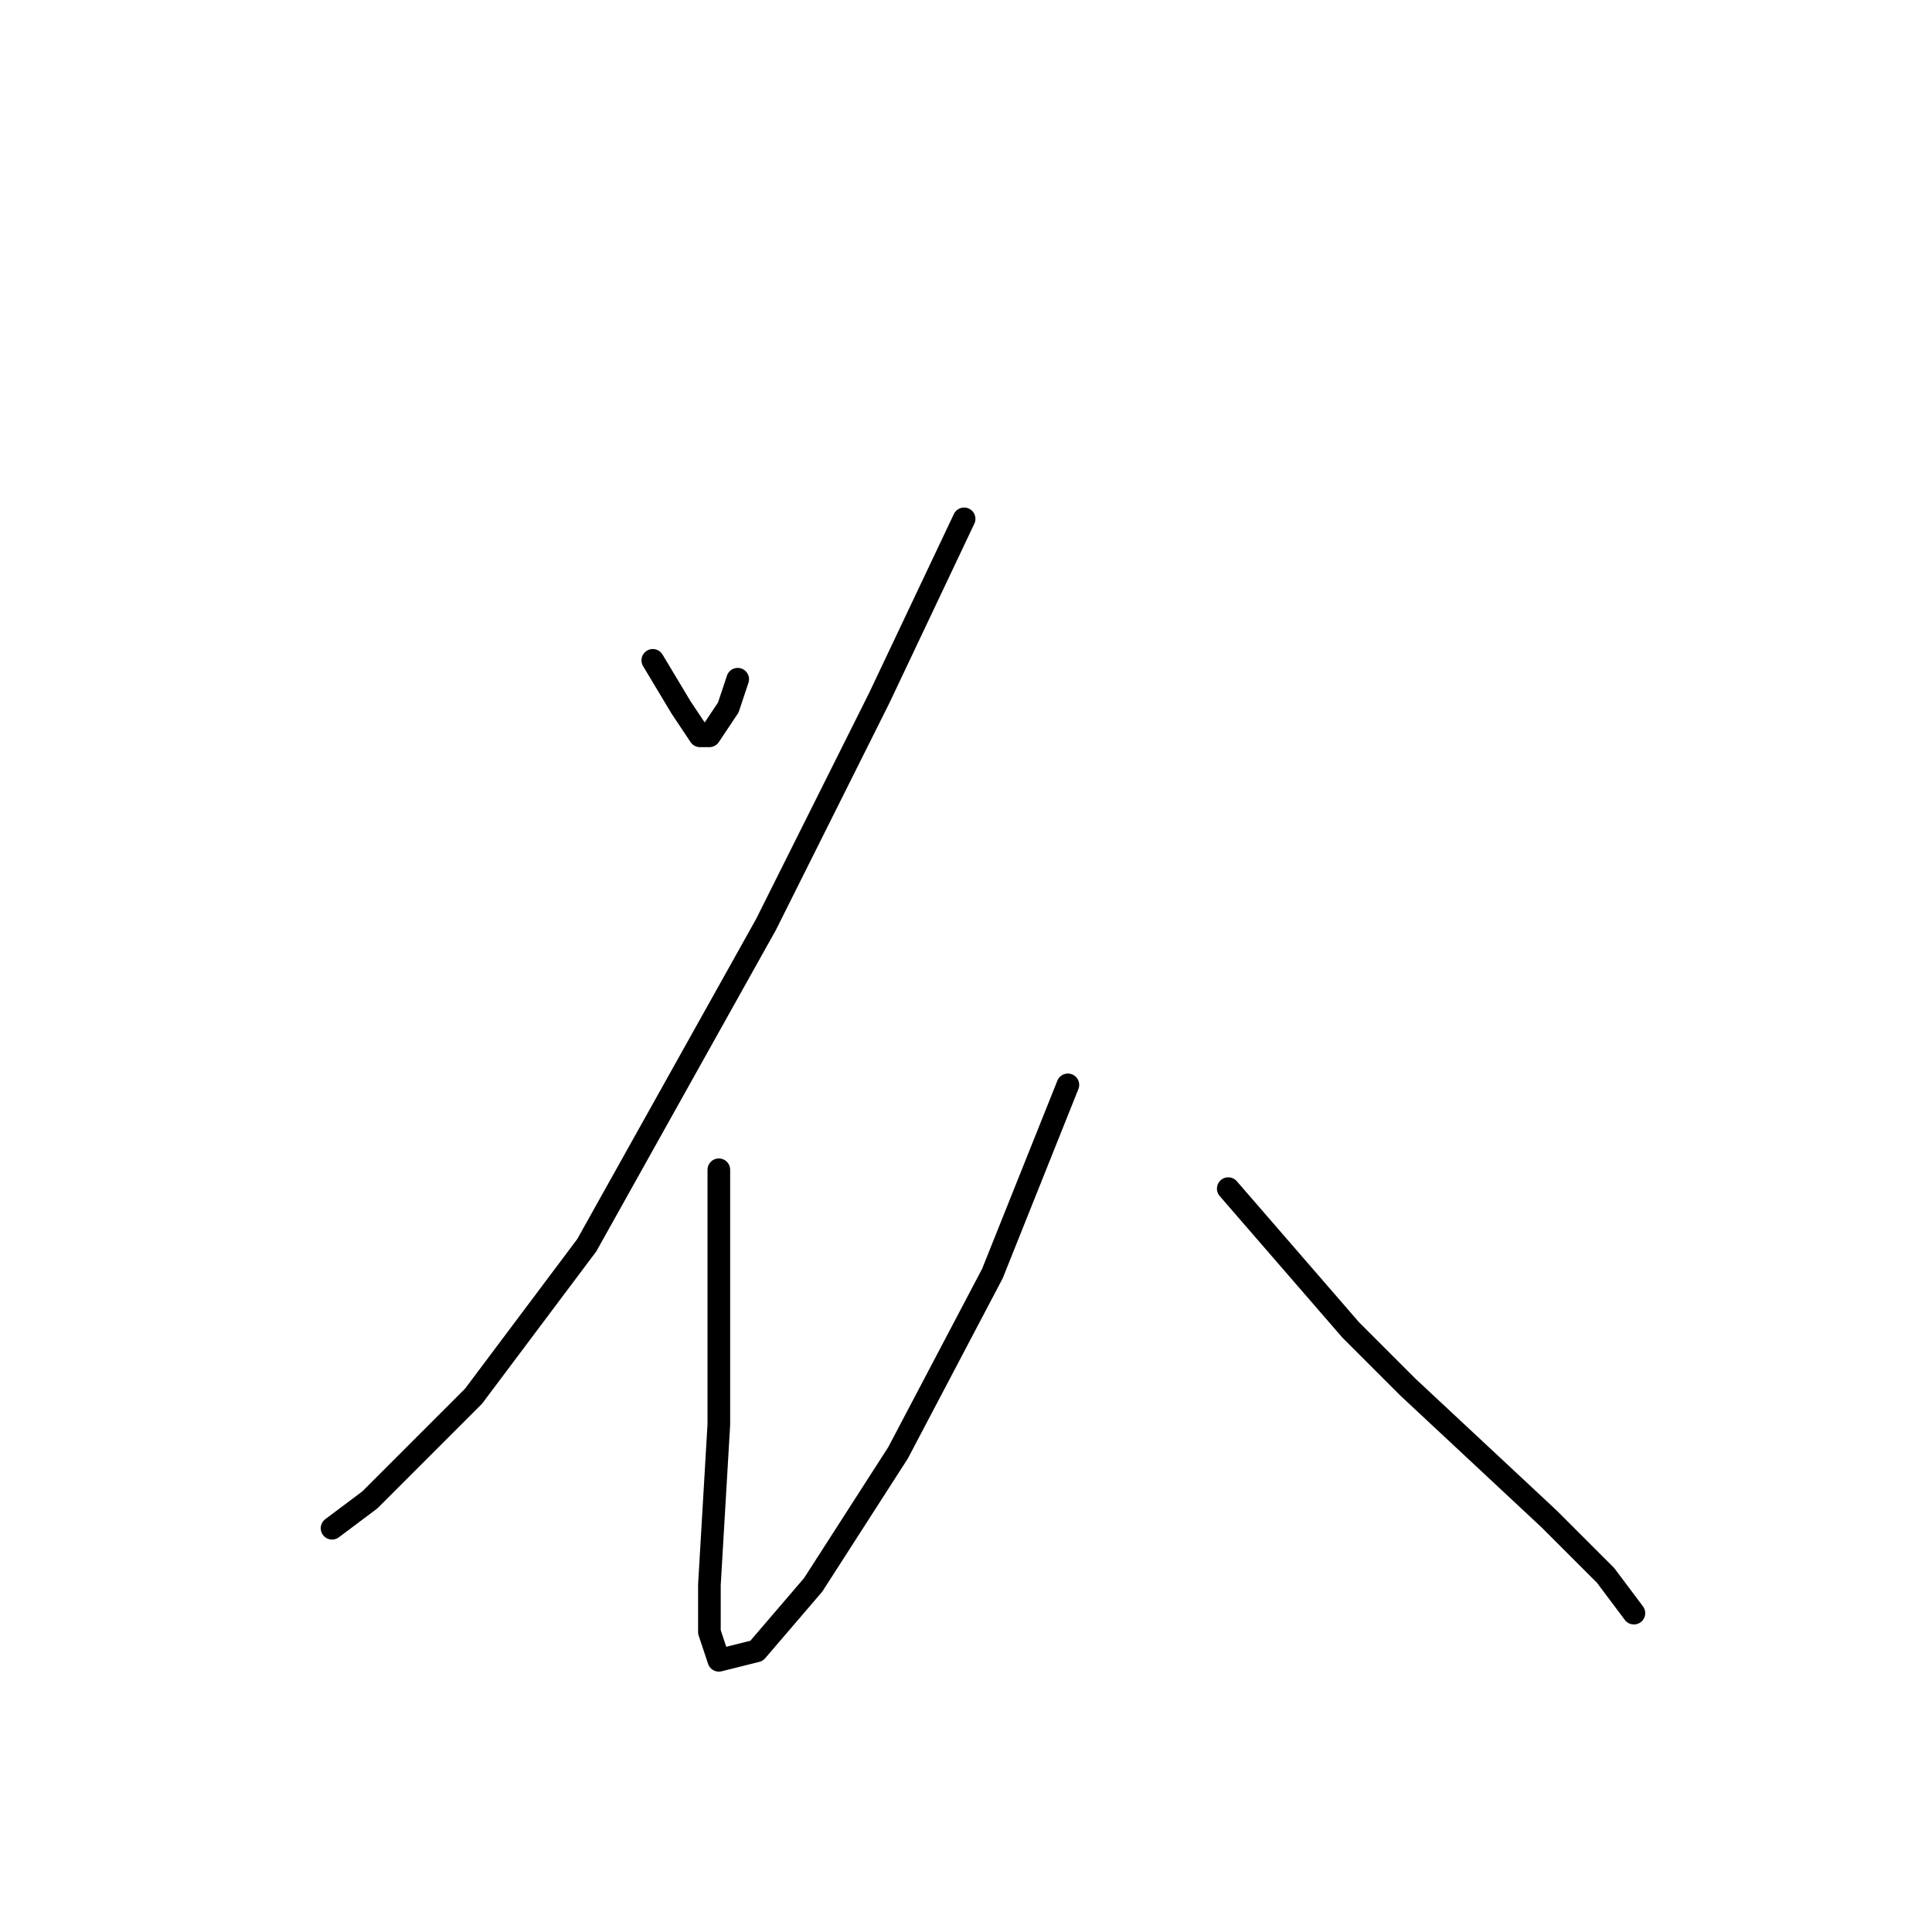 <?xml version="1.0" standalone="no"?>
    <svg width="256" height="256" xmlns="http://www.w3.org/2000/svg" version="1.1">
    <polyline stroke="black" stroke-width="3" stroke-linecap="round" fill="transparent" stroke-linejoin="round" points="86.5 87.5 90.25 93.75 92.75 97.5 94 97.5 96.5 93.75 97.75 90 97.75 90 " />
        <polyline stroke="black" stroke-width="3" stroke-linecap="round" fill="transparent" stroke-linejoin="round" points="127.75 68.75 116.5 92.5 101.5 122.5 77.75 165 62.75 185 49 198.75 44 202.5 44 202.5 " />
        <polyline stroke="black" stroke-width="3" stroke-linecap="round" fill="transparent" stroke-linejoin="round" points="95.25 155 95.25 170 95.25 188.75 94 210 94 216.25 95.25 220 100.25 218.75 107.75 210 119 192.5 131.5 168.75 141.5 143.75 141.5 143.75 " />
        <polyline stroke="black" stroke-width="3" stroke-linecap="round" fill="transparent" stroke-linejoin="round" points="162.75 157.5 179 176.25 186.5 183.75 205.25 201.25 212.75 208.75 216.5 213.75 216.5 213.75 " />
        </svg>